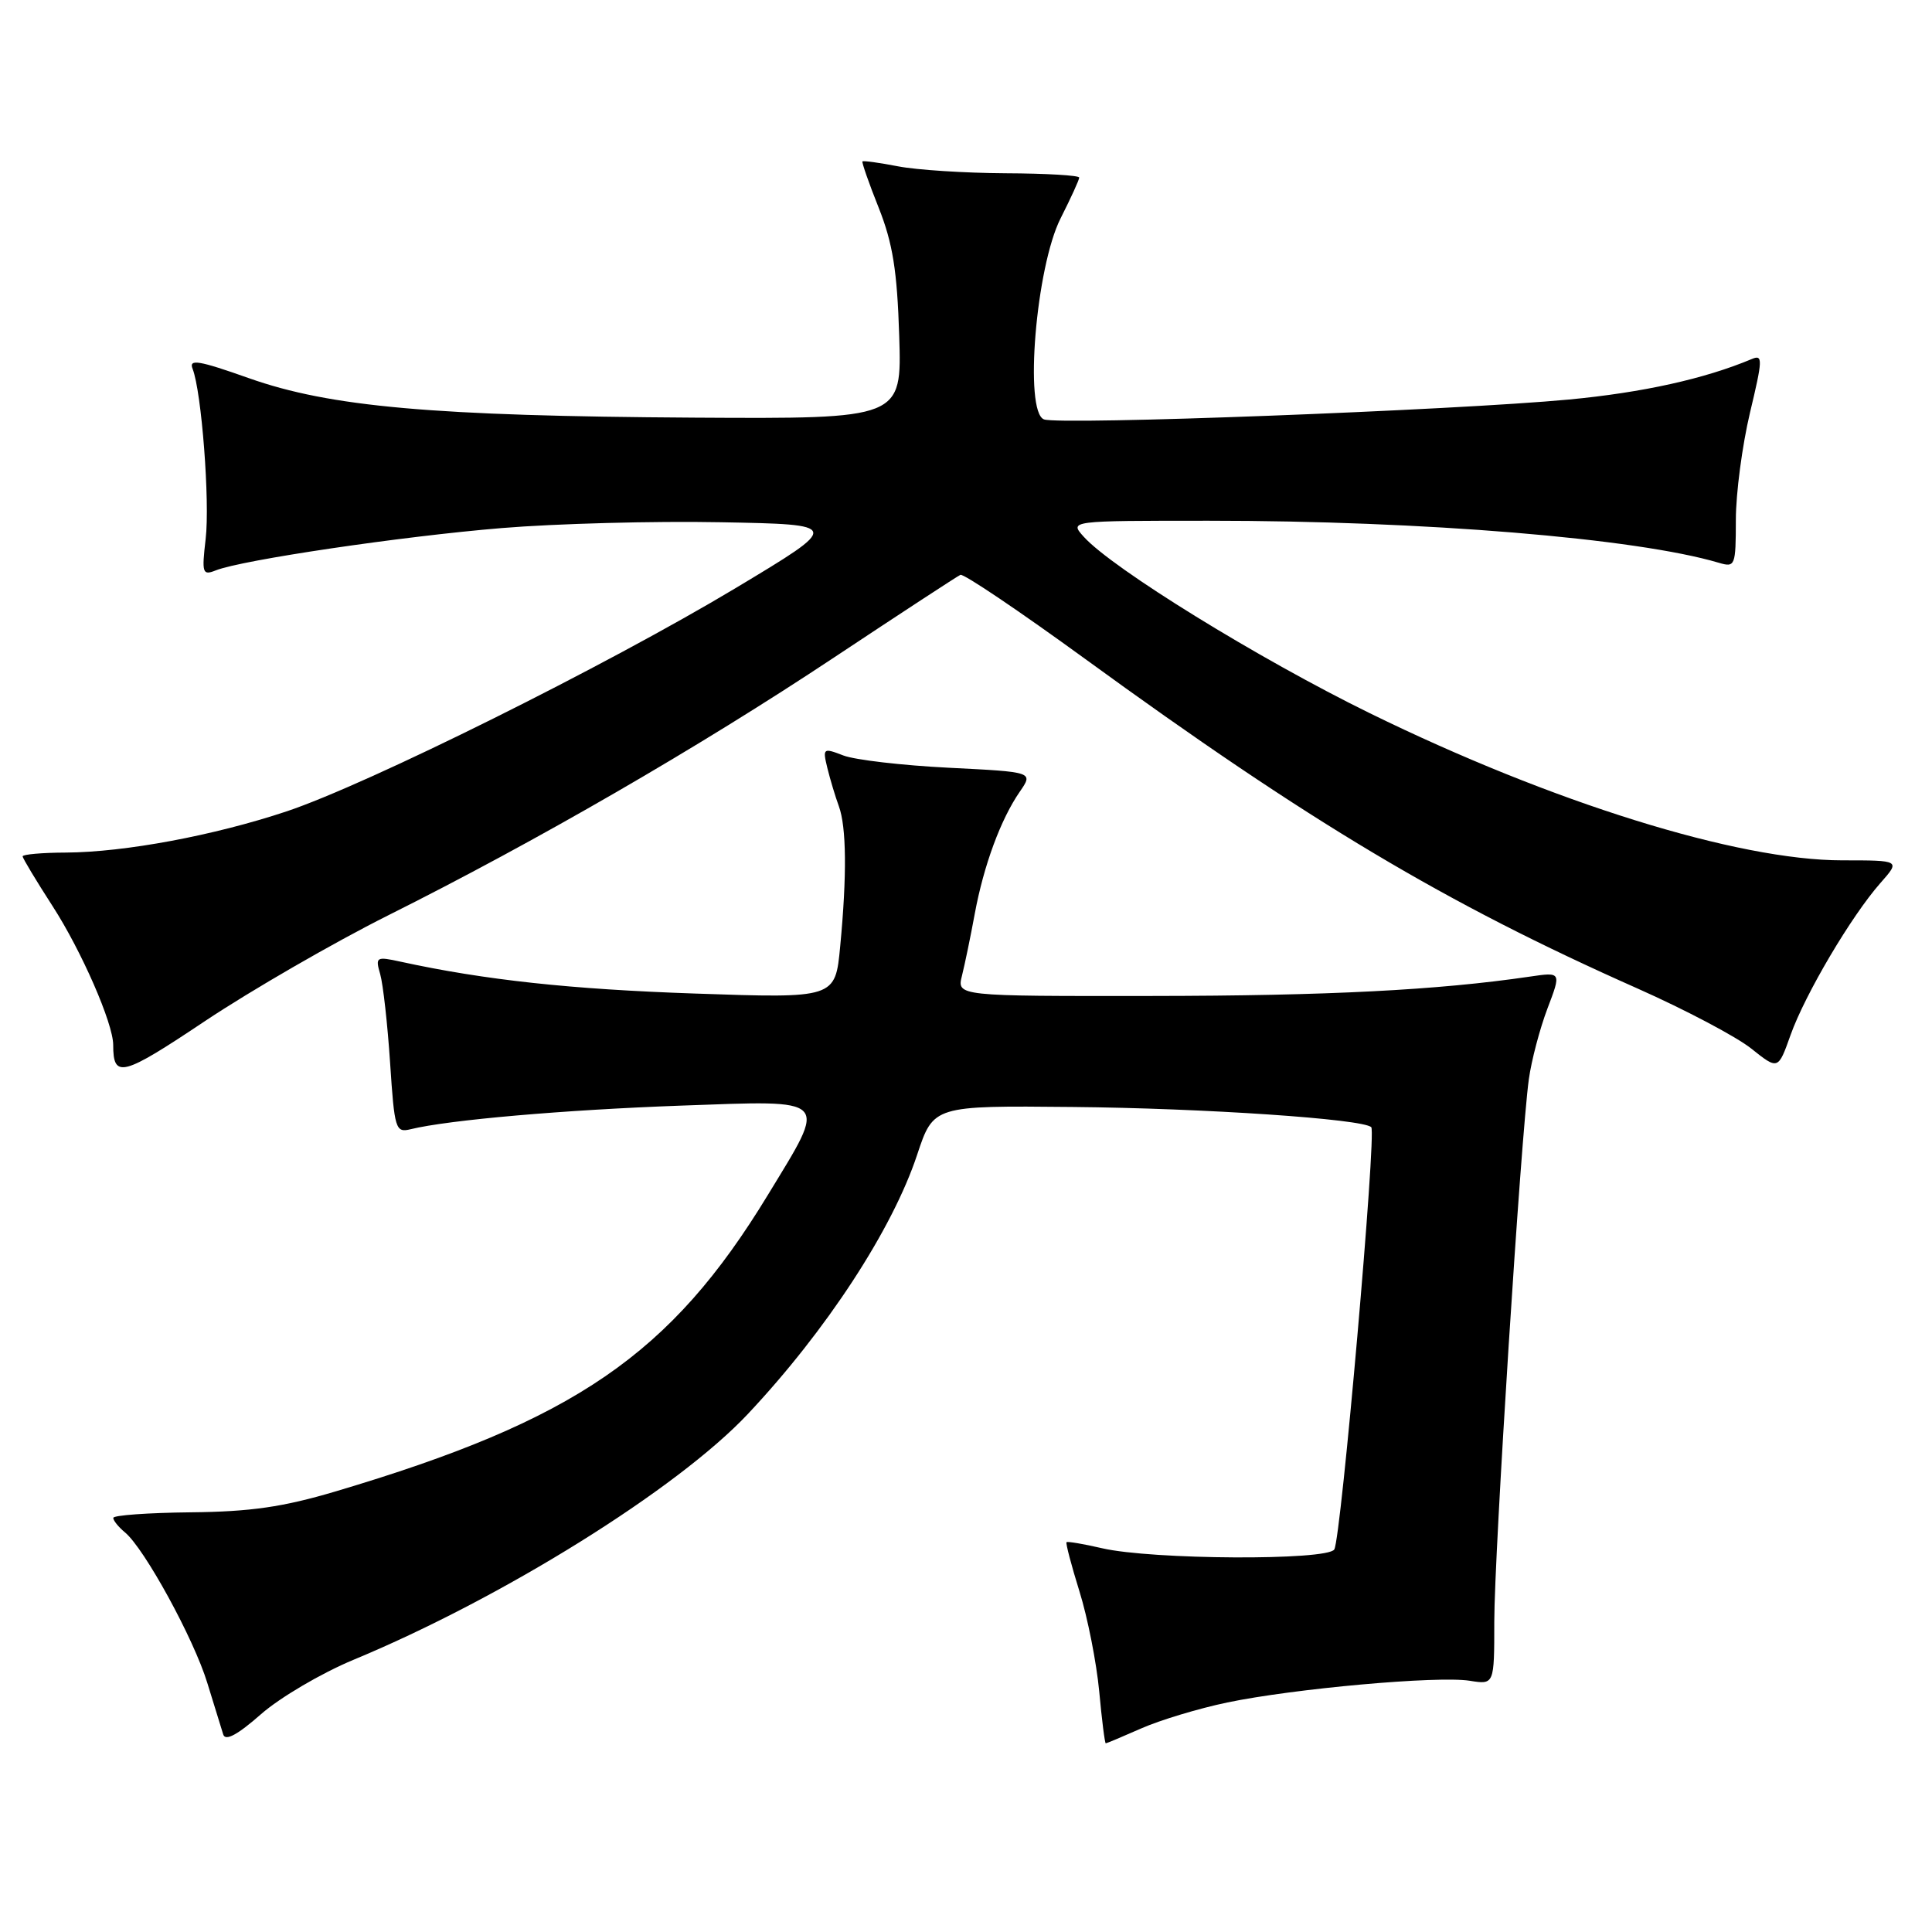 <?xml version="1.0" encoding="UTF-8" standalone="no"?>
<!DOCTYPE svg PUBLIC "-//W3C//DTD SVG 1.1//EN" "http://www.w3.org/Graphics/SVG/1.1/DTD/svg11.dtd" >
<svg xmlns="http://www.w3.org/2000/svg" xmlns:xlink="http://www.w3.org/1999/xlink" version="1.1" viewBox="0 0 256 256">
 <g >
 <path fill="currentColor"
d=" M 46.82 219.94 C 66.58 211.74 89.70 197.33 99.06 187.40 C 109.48 176.33 118.25 162.91 121.53 153.00 C 123.69 146.50 123.69 146.50 142.09 146.68 C 159.52 146.84 180.61 148.27 181.70 149.36 C 182.41 150.08 177.70 203.87 176.80 205.31 C 175.87 206.80 152.62 206.68 146.03 205.15 C 143.57 204.58 141.45 204.22 141.32 204.35 C 141.19 204.48 141.96 207.42 143.04 210.89 C 144.12 214.35 145.29 220.30 145.65 224.10 C 146.00 227.89 146.39 231.00 146.52 231.00 C 146.64 231.00 148.76 230.11 151.23 229.02 C 153.70 227.93 158.82 226.38 162.61 225.59 C 171.41 223.75 190.52 222.03 194.75 222.71 C 198.00 223.23 198.00 223.23 198.00 214.86 C 198.00 205.97 201.53 150.58 202.58 143.00 C 202.92 140.53 204.03 136.32 205.04 133.65 C 206.89 128.79 206.89 128.79 202.69 129.41 C 190.51 131.20 175.92 131.95 152.64 131.97 C 126.78 132.00 126.78 132.00 127.47 129.27 C 127.84 127.78 128.61 124.09 129.16 121.08 C 130.35 114.67 132.60 108.56 135.13 104.90 C 136.93 102.29 136.93 102.29 125.71 101.73 C 119.55 101.42 113.26 100.69 111.74 100.10 C 109.07 99.07 108.99 99.13 109.63 101.77 C 110.00 103.27 110.68 105.54 111.15 106.82 C 112.16 109.57 112.23 115.95 111.33 125.39 C 110.68 132.29 110.68 132.29 92.09 131.65 C 75.65 131.09 64.24 129.86 53.09 127.43 C 49.84 126.72 49.72 126.80 50.38 129.09 C 50.76 130.42 51.35 135.69 51.69 140.82 C 52.27 149.65 52.41 150.11 54.40 149.63 C 59.46 148.39 74.77 147.06 90.25 146.50 C 110.21 145.79 109.70 145.27 101.75 158.33 C 88.87 179.50 76.21 188.19 44.50 197.61 C 37.50 199.69 33.22 200.31 25.26 200.39 C 19.62 200.45 15.01 200.78 15.01 201.13 C 15.00 201.47 15.70 202.34 16.56 203.05 C 19.14 205.19 25.68 217.14 27.47 223.00 C 28.40 226.03 29.35 229.10 29.58 229.83 C 29.87 230.74 31.48 229.87 34.57 227.15 C 37.08 224.94 42.59 221.70 46.82 219.94 Z  M 51.39 121.31 C 71.02 111.50 92.60 99.02 110.50 87.13 C 119.30 81.29 126.84 76.36 127.26 76.17 C 127.67 75.98 135.10 80.99 143.76 87.29 C 173.49 108.93 191.51 119.68 217.00 130.99 C 223.32 133.80 230.10 137.38 232.05 138.94 C 235.61 141.78 235.61 141.78 237.26 137.14 C 239.18 131.75 245.32 121.36 249.16 117.01 C 251.82 114.00 251.82 114.00 244.11 114.00 C 230.24 114.00 205.67 106.35 181.50 94.50 C 166.79 87.29 147.36 75.31 143.60 71.12 C 141.69 69.00 141.69 69.00 160.19 69.00 C 188.63 69.00 216.79 71.32 227.75 74.57 C 229.92 75.21 230.00 75.00 230.01 68.87 C 230.01 65.36 230.86 58.99 231.88 54.69 C 233.57 47.63 233.60 46.95 232.13 47.57 C 225.87 50.20 217.69 52.01 207.89 52.94 C 192.67 54.37 140.37 56.36 138.33 55.57 C 135.68 54.56 137.27 35.38 140.54 28.92 C 141.89 26.25 143.00 23.83 143.00 23.53 C 143.00 23.24 138.61 22.98 133.25 22.96 C 127.89 22.93 121.47 22.52 119.00 22.04 C 116.53 21.56 114.40 21.27 114.28 21.39 C 114.17 21.50 115.13 24.28 116.44 27.55 C 118.29 32.22 118.88 35.86 119.15 44.50 C 119.50 55.50 119.50 55.50 92.00 55.34 C 57.39 55.13 43.75 53.92 32.98 50.11 C 26.32 47.75 24.99 47.53 25.52 48.87 C 26.71 51.89 27.83 66.46 27.25 71.42 C 26.72 75.96 26.83 76.28 28.59 75.58 C 32.05 74.20 53.26 71.06 66.50 69.97 C 73.65 69.38 86.70 69.03 95.50 69.20 C 111.50 69.50 111.50 69.50 97.50 77.91 C 80.35 88.20 48.72 103.93 37.95 107.52 C 28.33 110.72 16.55 112.92 8.75 112.97 C 5.59 112.98 3.00 113.21 3.00 113.47 C 3.00 113.72 4.79 116.69 6.97 120.07 C 10.80 126.00 15.00 135.61 15.00 138.46 C 15.00 142.95 16.17 142.65 27.19 135.28 C 33.30 131.21 44.19 124.92 51.39 121.31 Z "/>
</g>
</svg>